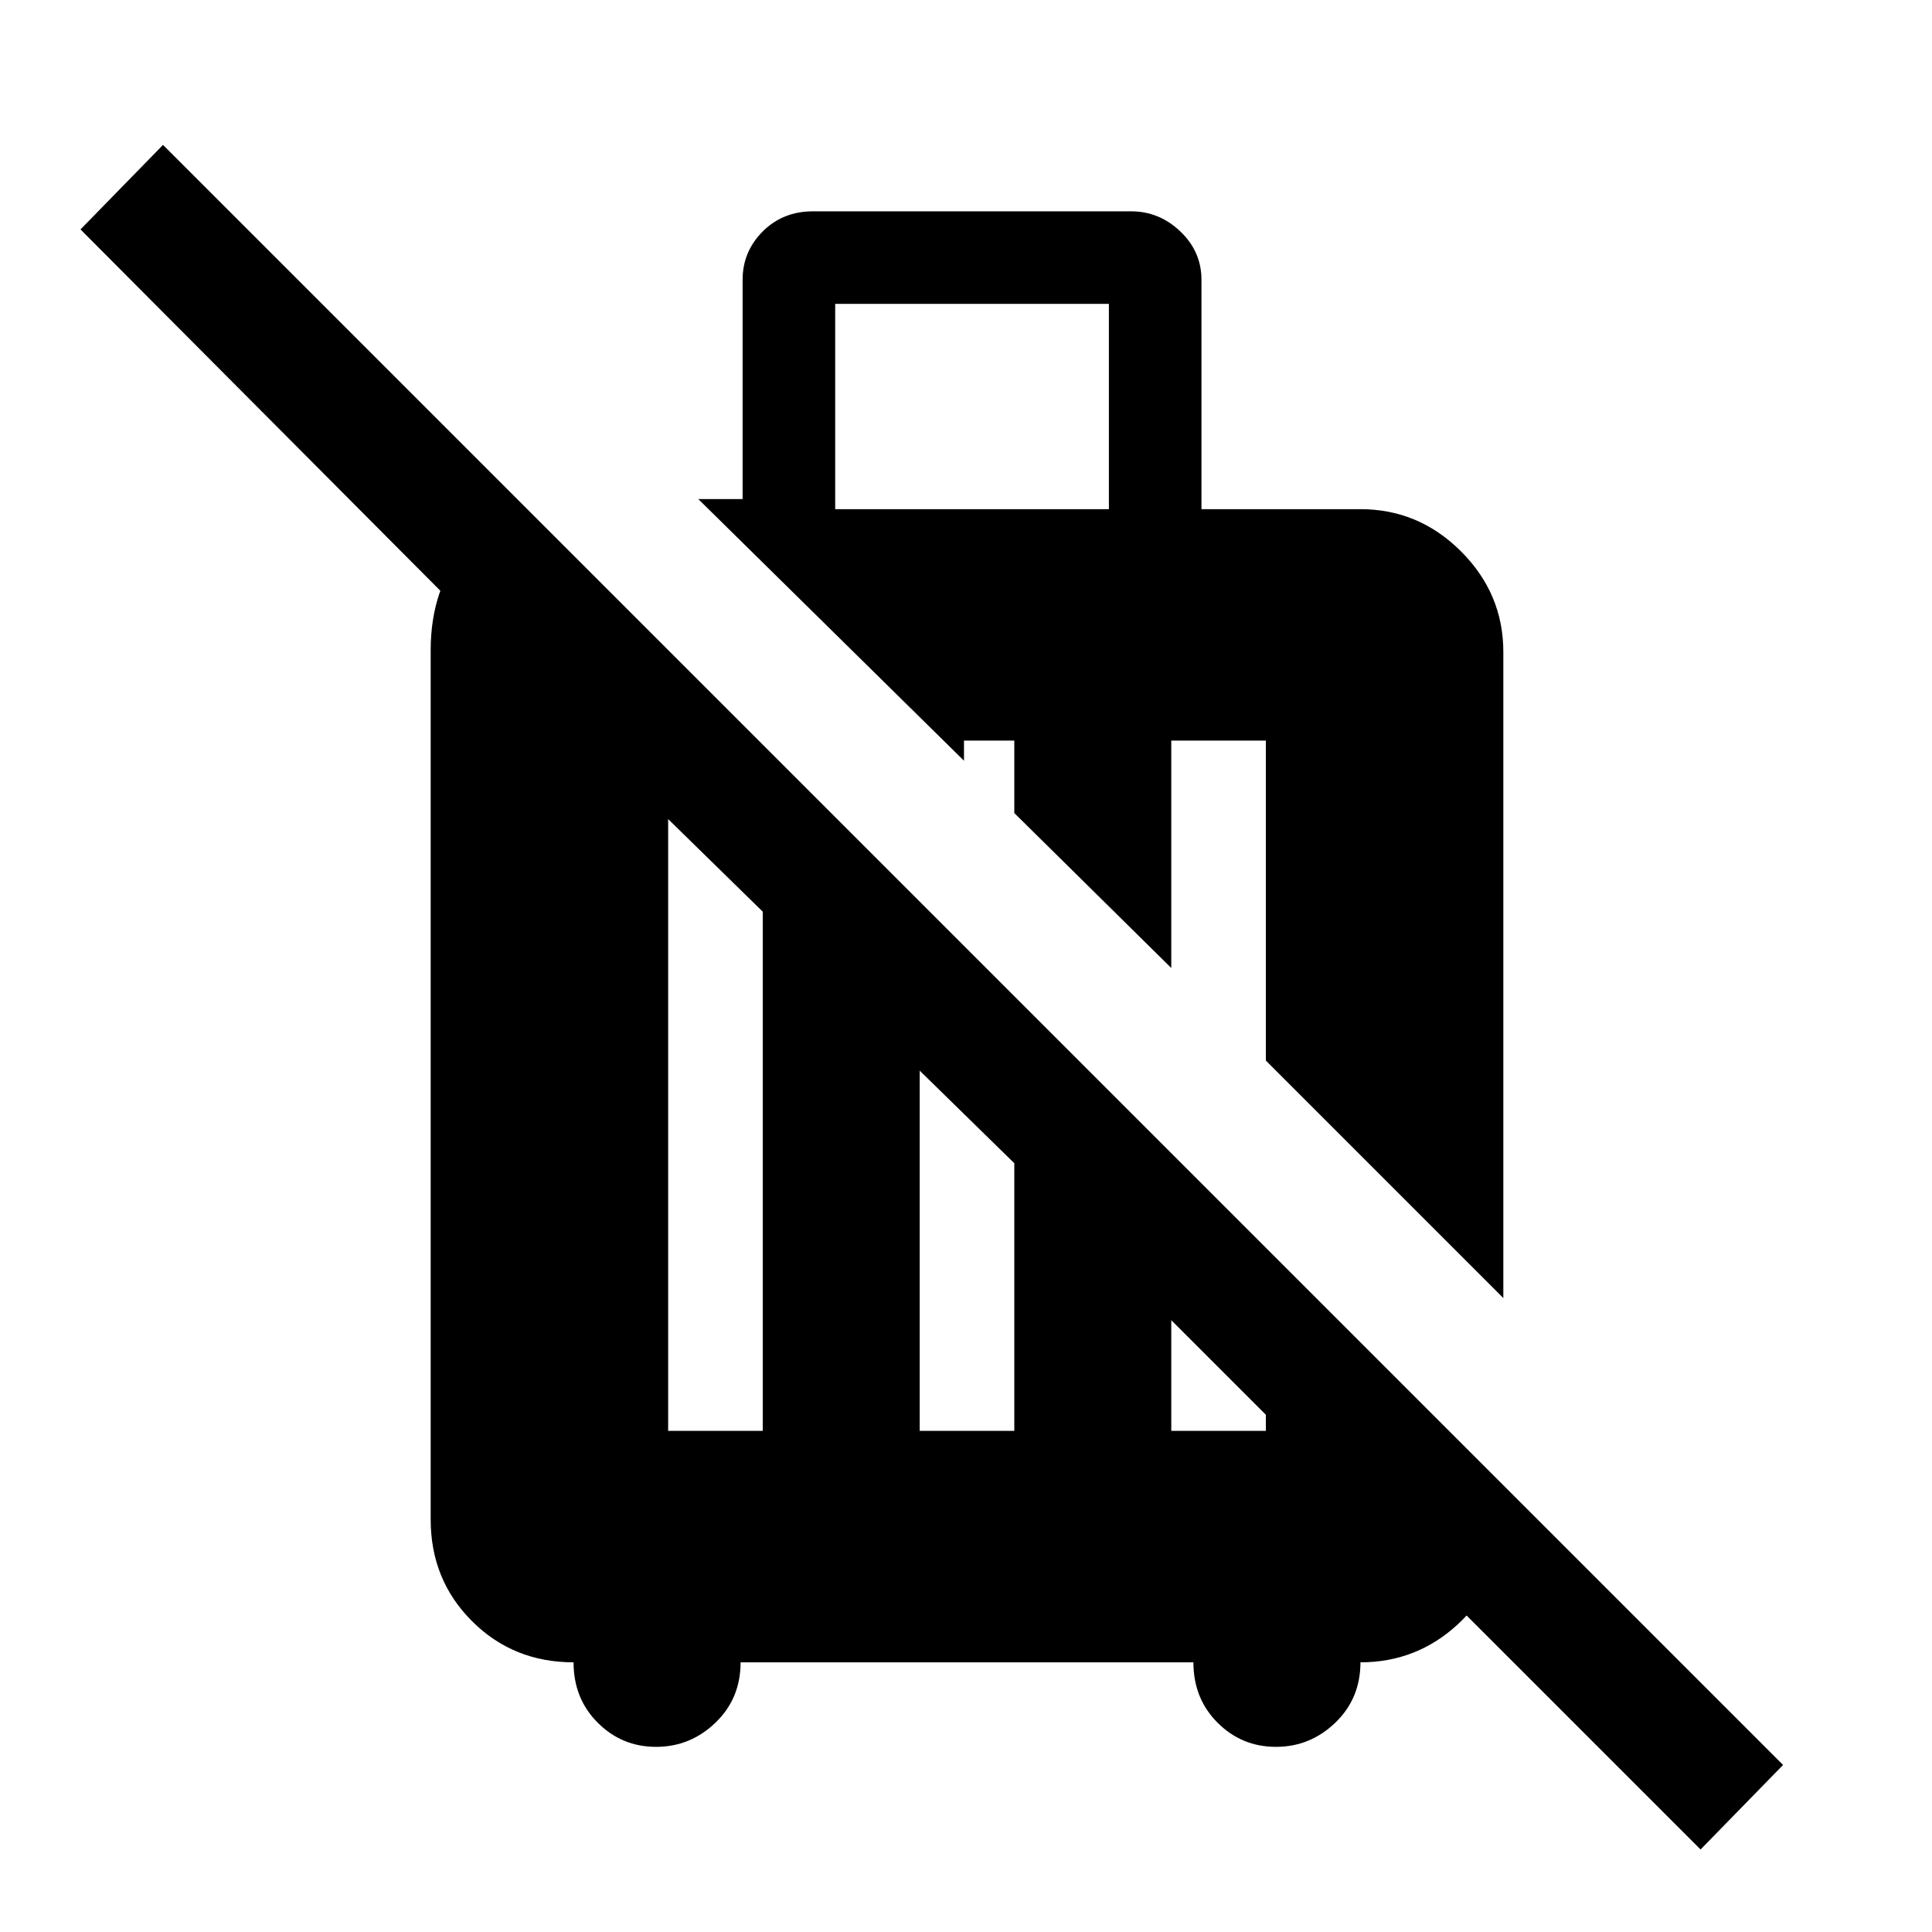 <svg xmlns="http://www.w3.org/2000/svg" height="48" width="48"><path d="M42.25 45.95 25.2 28.9v-4.15L37.35 36.9V38q-.1 1.4-1.125 2.35-1.025.95-2.425.95 0 .9-.625 1.5t-1.475.6q-.85 0-1.45-.6t-.6-1.5H18.4q0 .9-.625 1.5t-1.475.6q-.85 0-1.45-.6t-.6-1.5q-1.5 0-2.525-1.025T10.7 37.75v-21.6q0-1.55.9-2.625t1.35-1.025l1.2 1.25v4.15L2 5.7l2.05-2.1L44.3 43.85ZM25.2 28.9l-2.35-2.3v8.95h2.35Zm-6.25-6.25-2.35-2.3v15.2h2.35Zm1.8-10h6.8v-5.1h-6.8Zm16.6 19.6-5.9-5.9V18.4H29.1v5.65l-3.9-3.85v-1.8h-1.25v.5l-6.6-6.5h1.1V6.95q0-.7.5-1.2t1.25-.5h7.9q.7 0 1.225.5.525.5.525 1.2v5.7h3.95q1.45 0 2.5 1.05t1.05 2.5ZM29.1 31v4.55h2.35V31Z"/></svg>